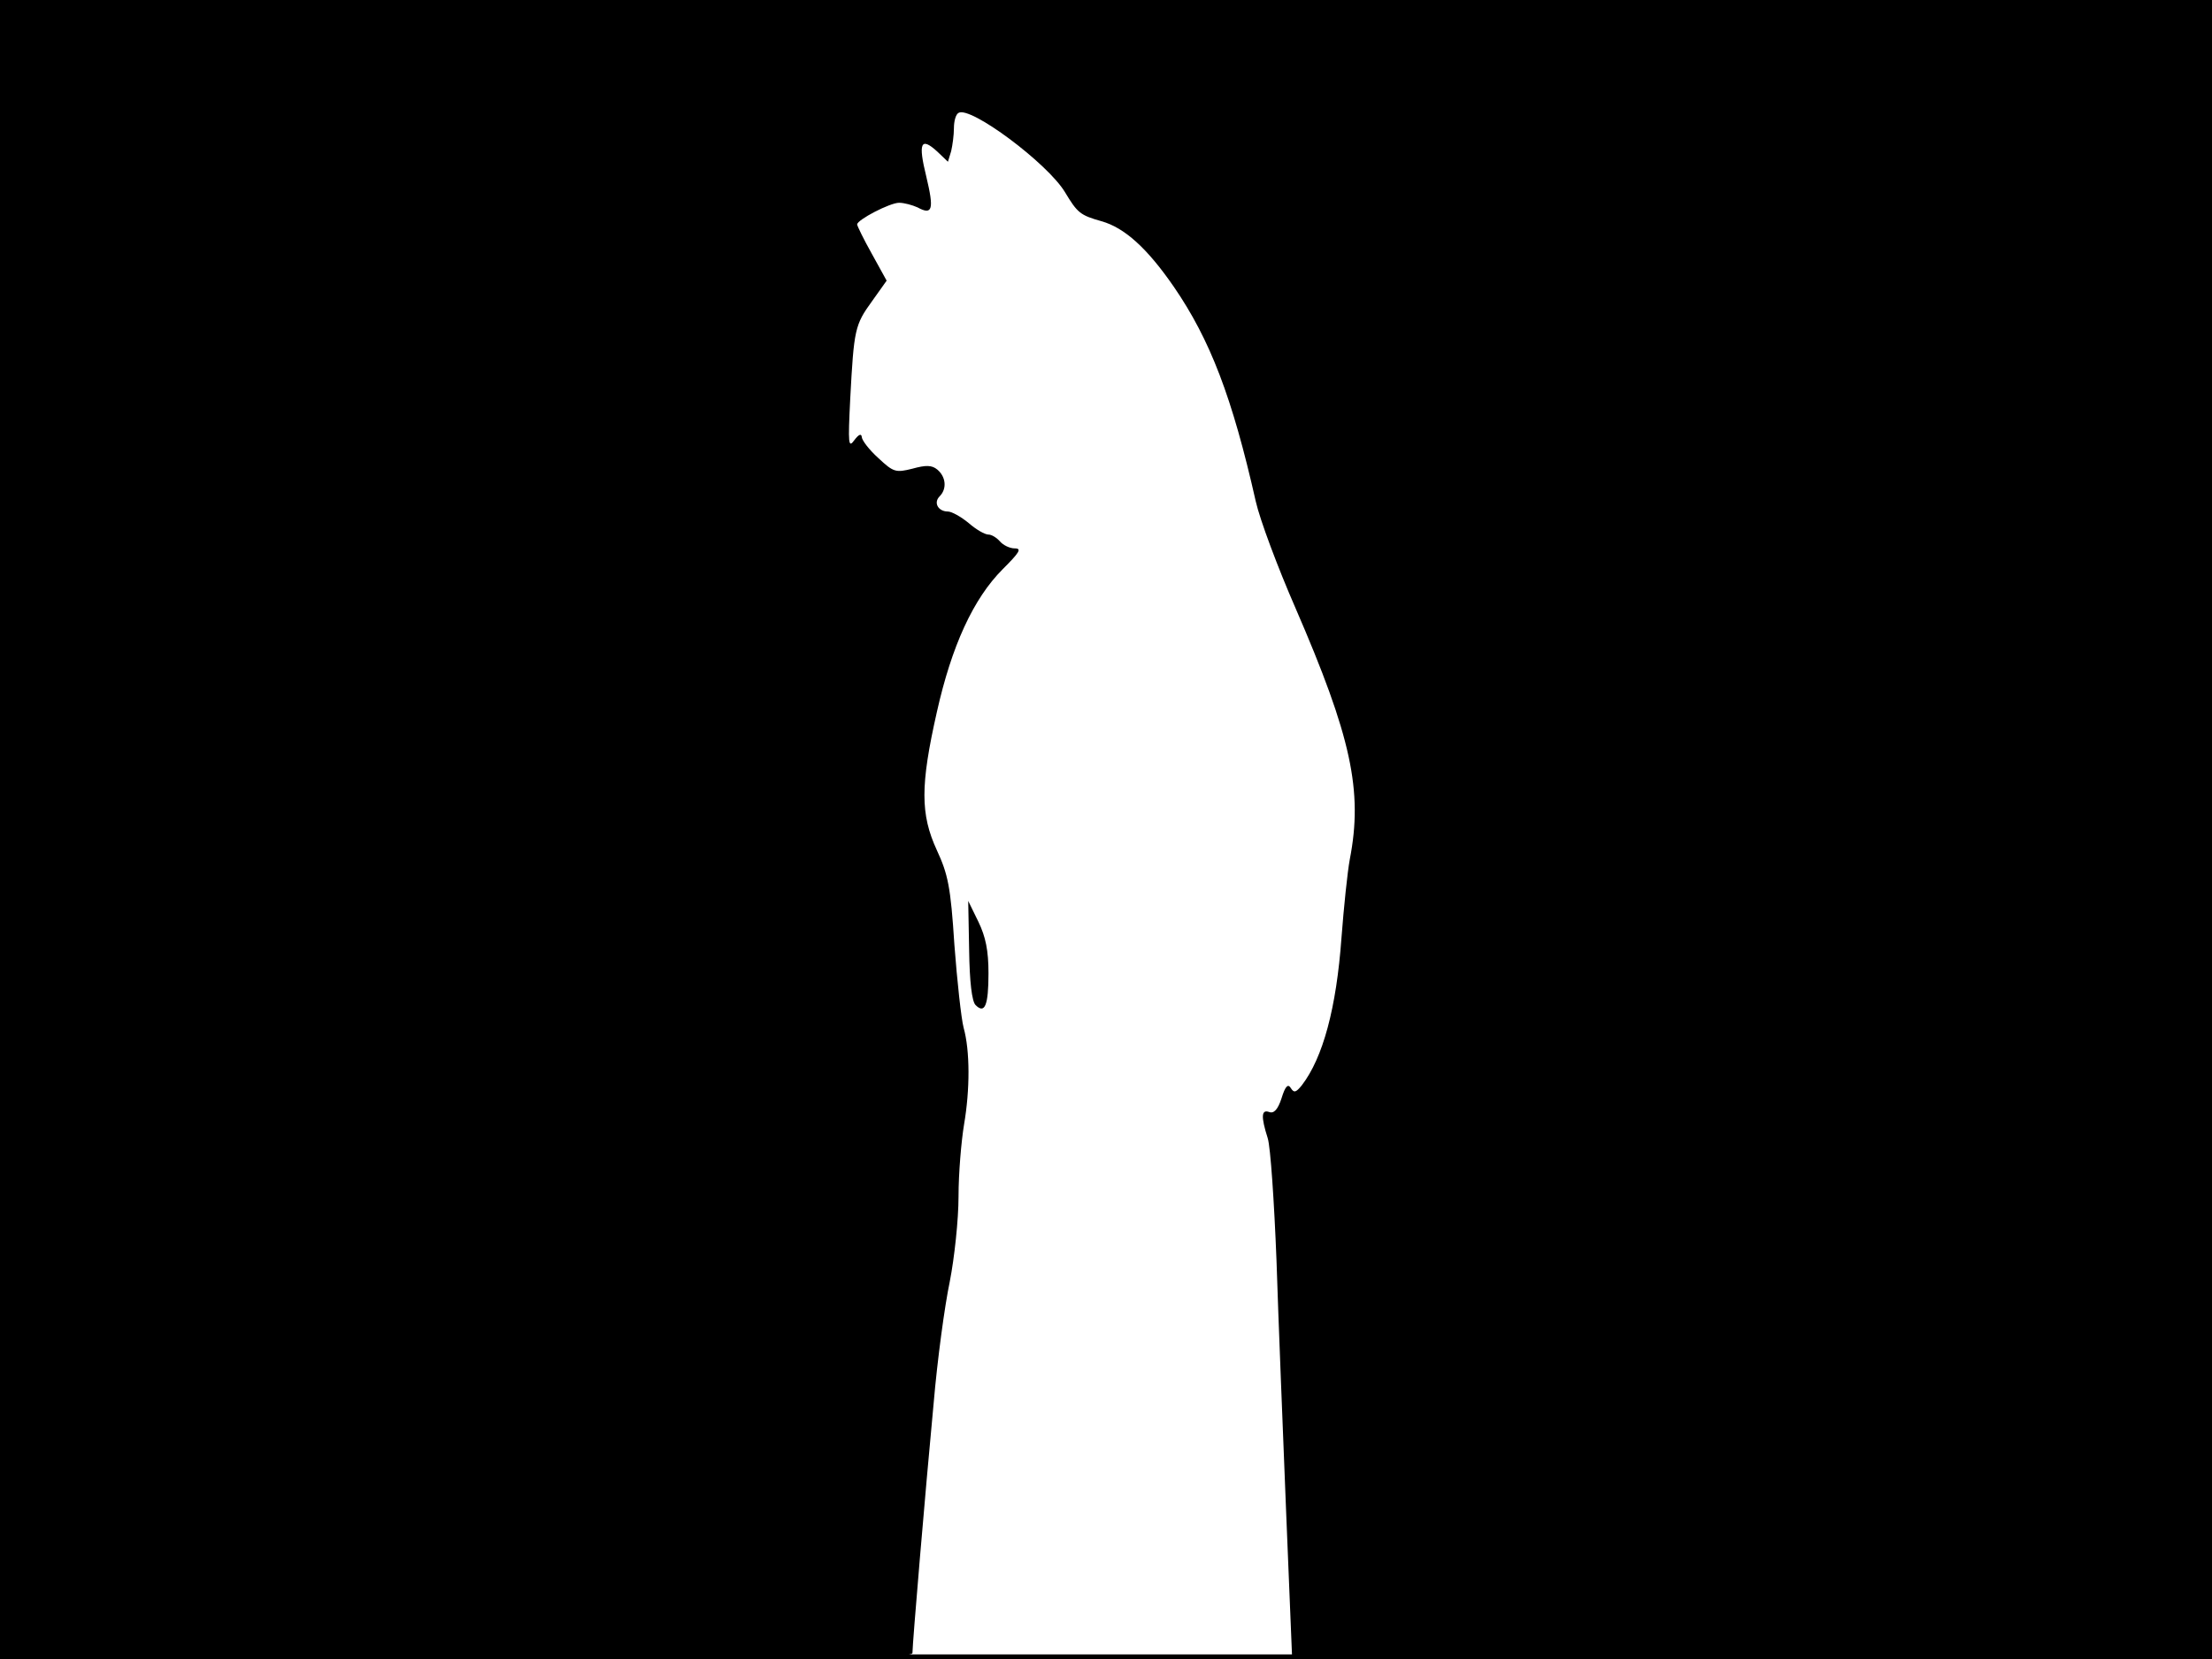 <?xml version="1.0" standalone="no"?>
<!DOCTYPE svg PUBLIC "-//W3C//DTD SVG 20010904//EN"
 "http://www.w3.org/TR/2001/REC-SVG-20010904/DTD/svg10.dtd">
<svg version="1.0" xmlns="http://www.w3.org/2000/svg"
 width="480pt" height="360pt" viewBox="0 0 480 360"
 preserveAspectRatio="xMidYMid meet">
<rect width="1" height="360" fill="#000000"/>
<rect x="479" width="1" height="360" fill="#000000"/>
<rect width="480" height="1" fill="#000000"/>
<rect y="359" width="480" height="1" fill="#000000"/>
<g transform="translate(0,360) scale(0.1,-0.1)"
fill="#000000" stroke="none">
<path d="M0 1800 l0 -1800 990 0 c801 0 990 2 990 13 0 20 28 352 46 542 8 94
24 212 35 264 10 51 19 134 19 185 0 50 6 120 12 156 13 76 13 160 -1 210 -5
19 -14 100 -20 180 -8 126 -14 153 -38 205 -36 78 -36 141 0 300 32 143 79
246 143 310 36 36 42 45 26 45 -11 0 -25 7 -32 15 -7 8 -18 15 -25 15 -8 0
-27 11 -43 25 -17 14 -37 25 -45 25 -21 0 -32 19 -18 33 16 16 14 42 -5 58
-12 10 -25 10 -54 2 -36 -9 -41 -8 -74 23 -20 18 -36 39 -36 46 -1 8 -7 5 -16
-7 -13 -18 -14 -10 -9 90 8 150 10 160 47 211 l32 45 -32 58 c-18 32 -32 61
-32 64 0 10 71 47 91 47 11 0 29 -5 40 -10 33 -18 36 -4 19 67 -18 73 -12 87
24 54 l23 -22 7 23 c3 13 6 35 6 50 0 15 4 30 10 33 25 16 193 -109 231 -172
27 -45 33 -50 79 -63 50 -14 99 -58 157 -142 79 -115 127 -240 178 -466 9 -40
48 -144 86 -231 121 -279 147 -397 118 -546 -5 -27 -13 -104 -18 -170 -11
-152 -40 -260 -86 -320 -13 -16 -17 -17 -24 -6 -6 10 -12 4 -20 -22 -8 -25
-17 -34 -27 -30 -17 6 -18 -10 -3 -57 6 -19 14 -138 19 -265 4 -126 14 -373
21 -548 l13 -317 998 0 998 0 0 1800 0 1800 -2400 0 -2400 0 0 -1800z"/>
<path d="M2103 1538 c1 -69 6 -111 14 -119 20 -20 28 -1 28 69 0 49 -6 79 -22
112 l-22 45 2 -107z"/>
</g>
</svg>
